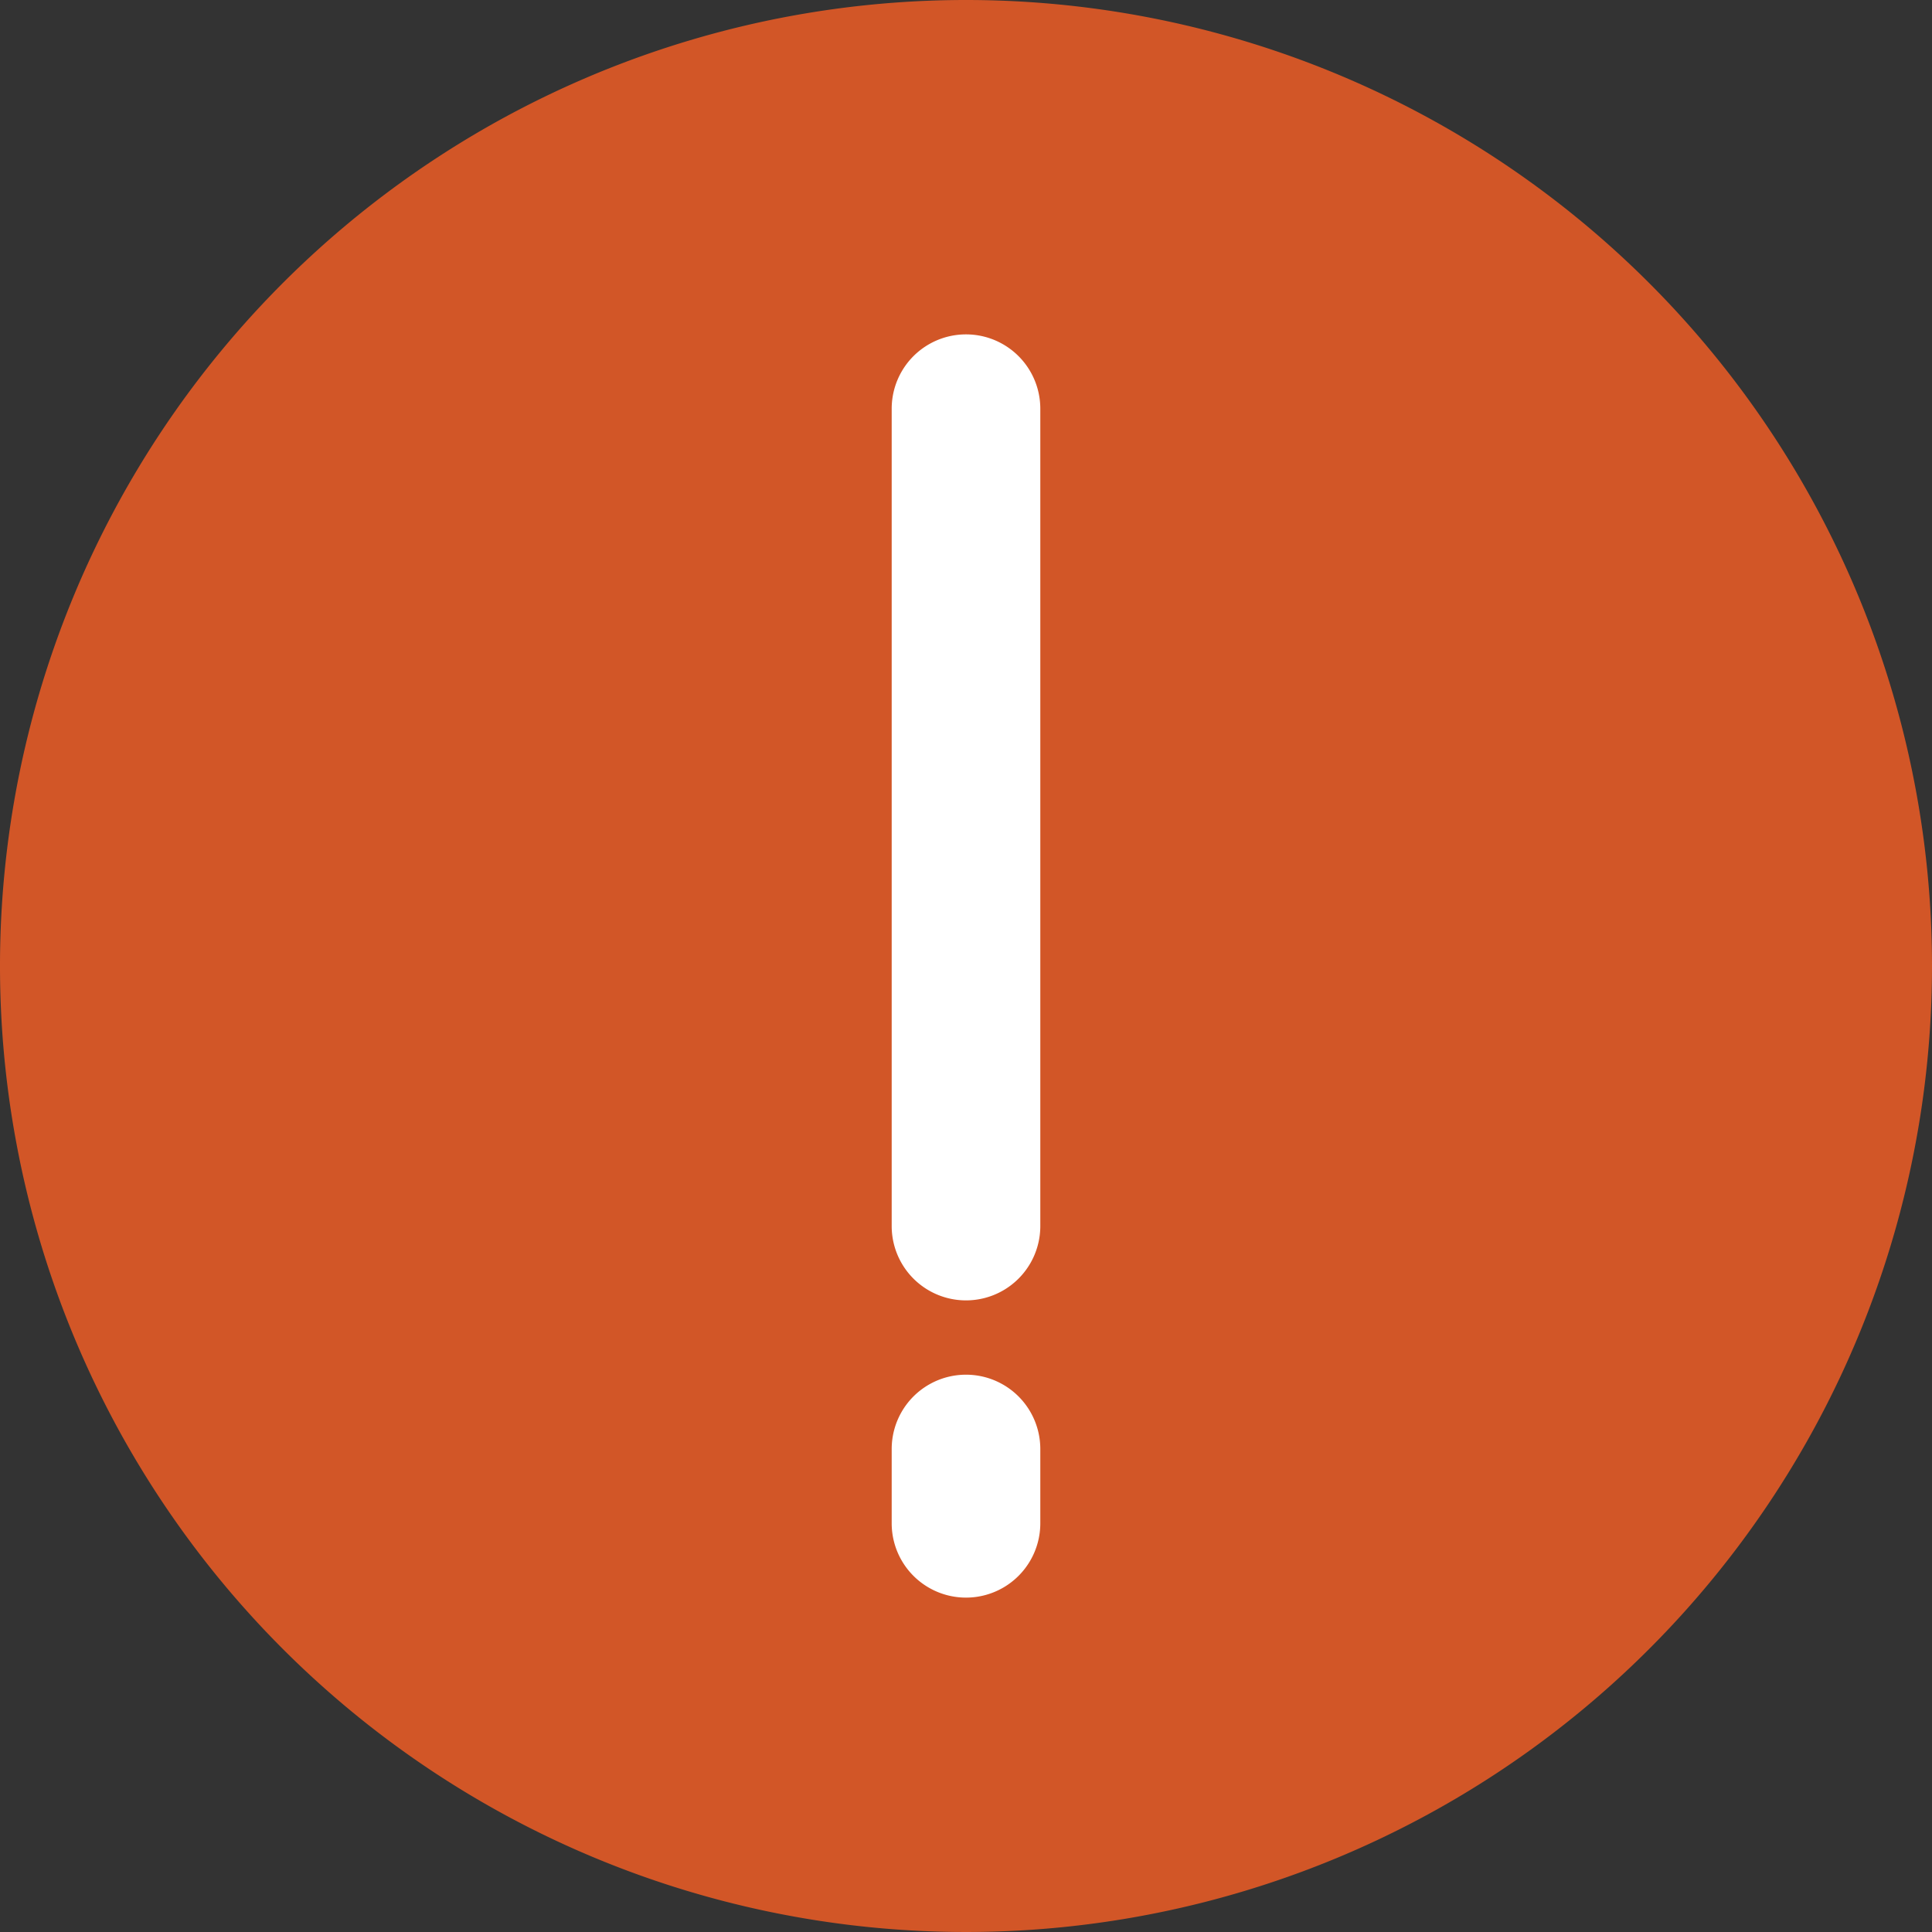 <svg xmlns="http://www.w3.org/2000/svg" viewBox="0 0 52 52"><rect x="0" y="0" width="52" height="52" fill="#333333" stroke="none"/><defs><style>.cls-1{fill:#fff;}.cls-2{fill:#d25627;}</style></defs><title>alert-red</title><g id="Layer_2" data-name="Layer 2"><rect class="cls-1" x="16.33" y="6.5" width="20.5" height="38.5"/></g><g id="Capa_1" data-name="Capa 1"><path class="cls-2" d="M26,0A26,26,0,1,0,52,26,26,26,0,0,0,26,0Zm2,41a2,2,0,0,1-4,0V39a2,2,0,0,1,4,0Zm0-8a2,2,0,0,1-4,0V11a2,2,0,0,1,4,0Z"/></g></svg>